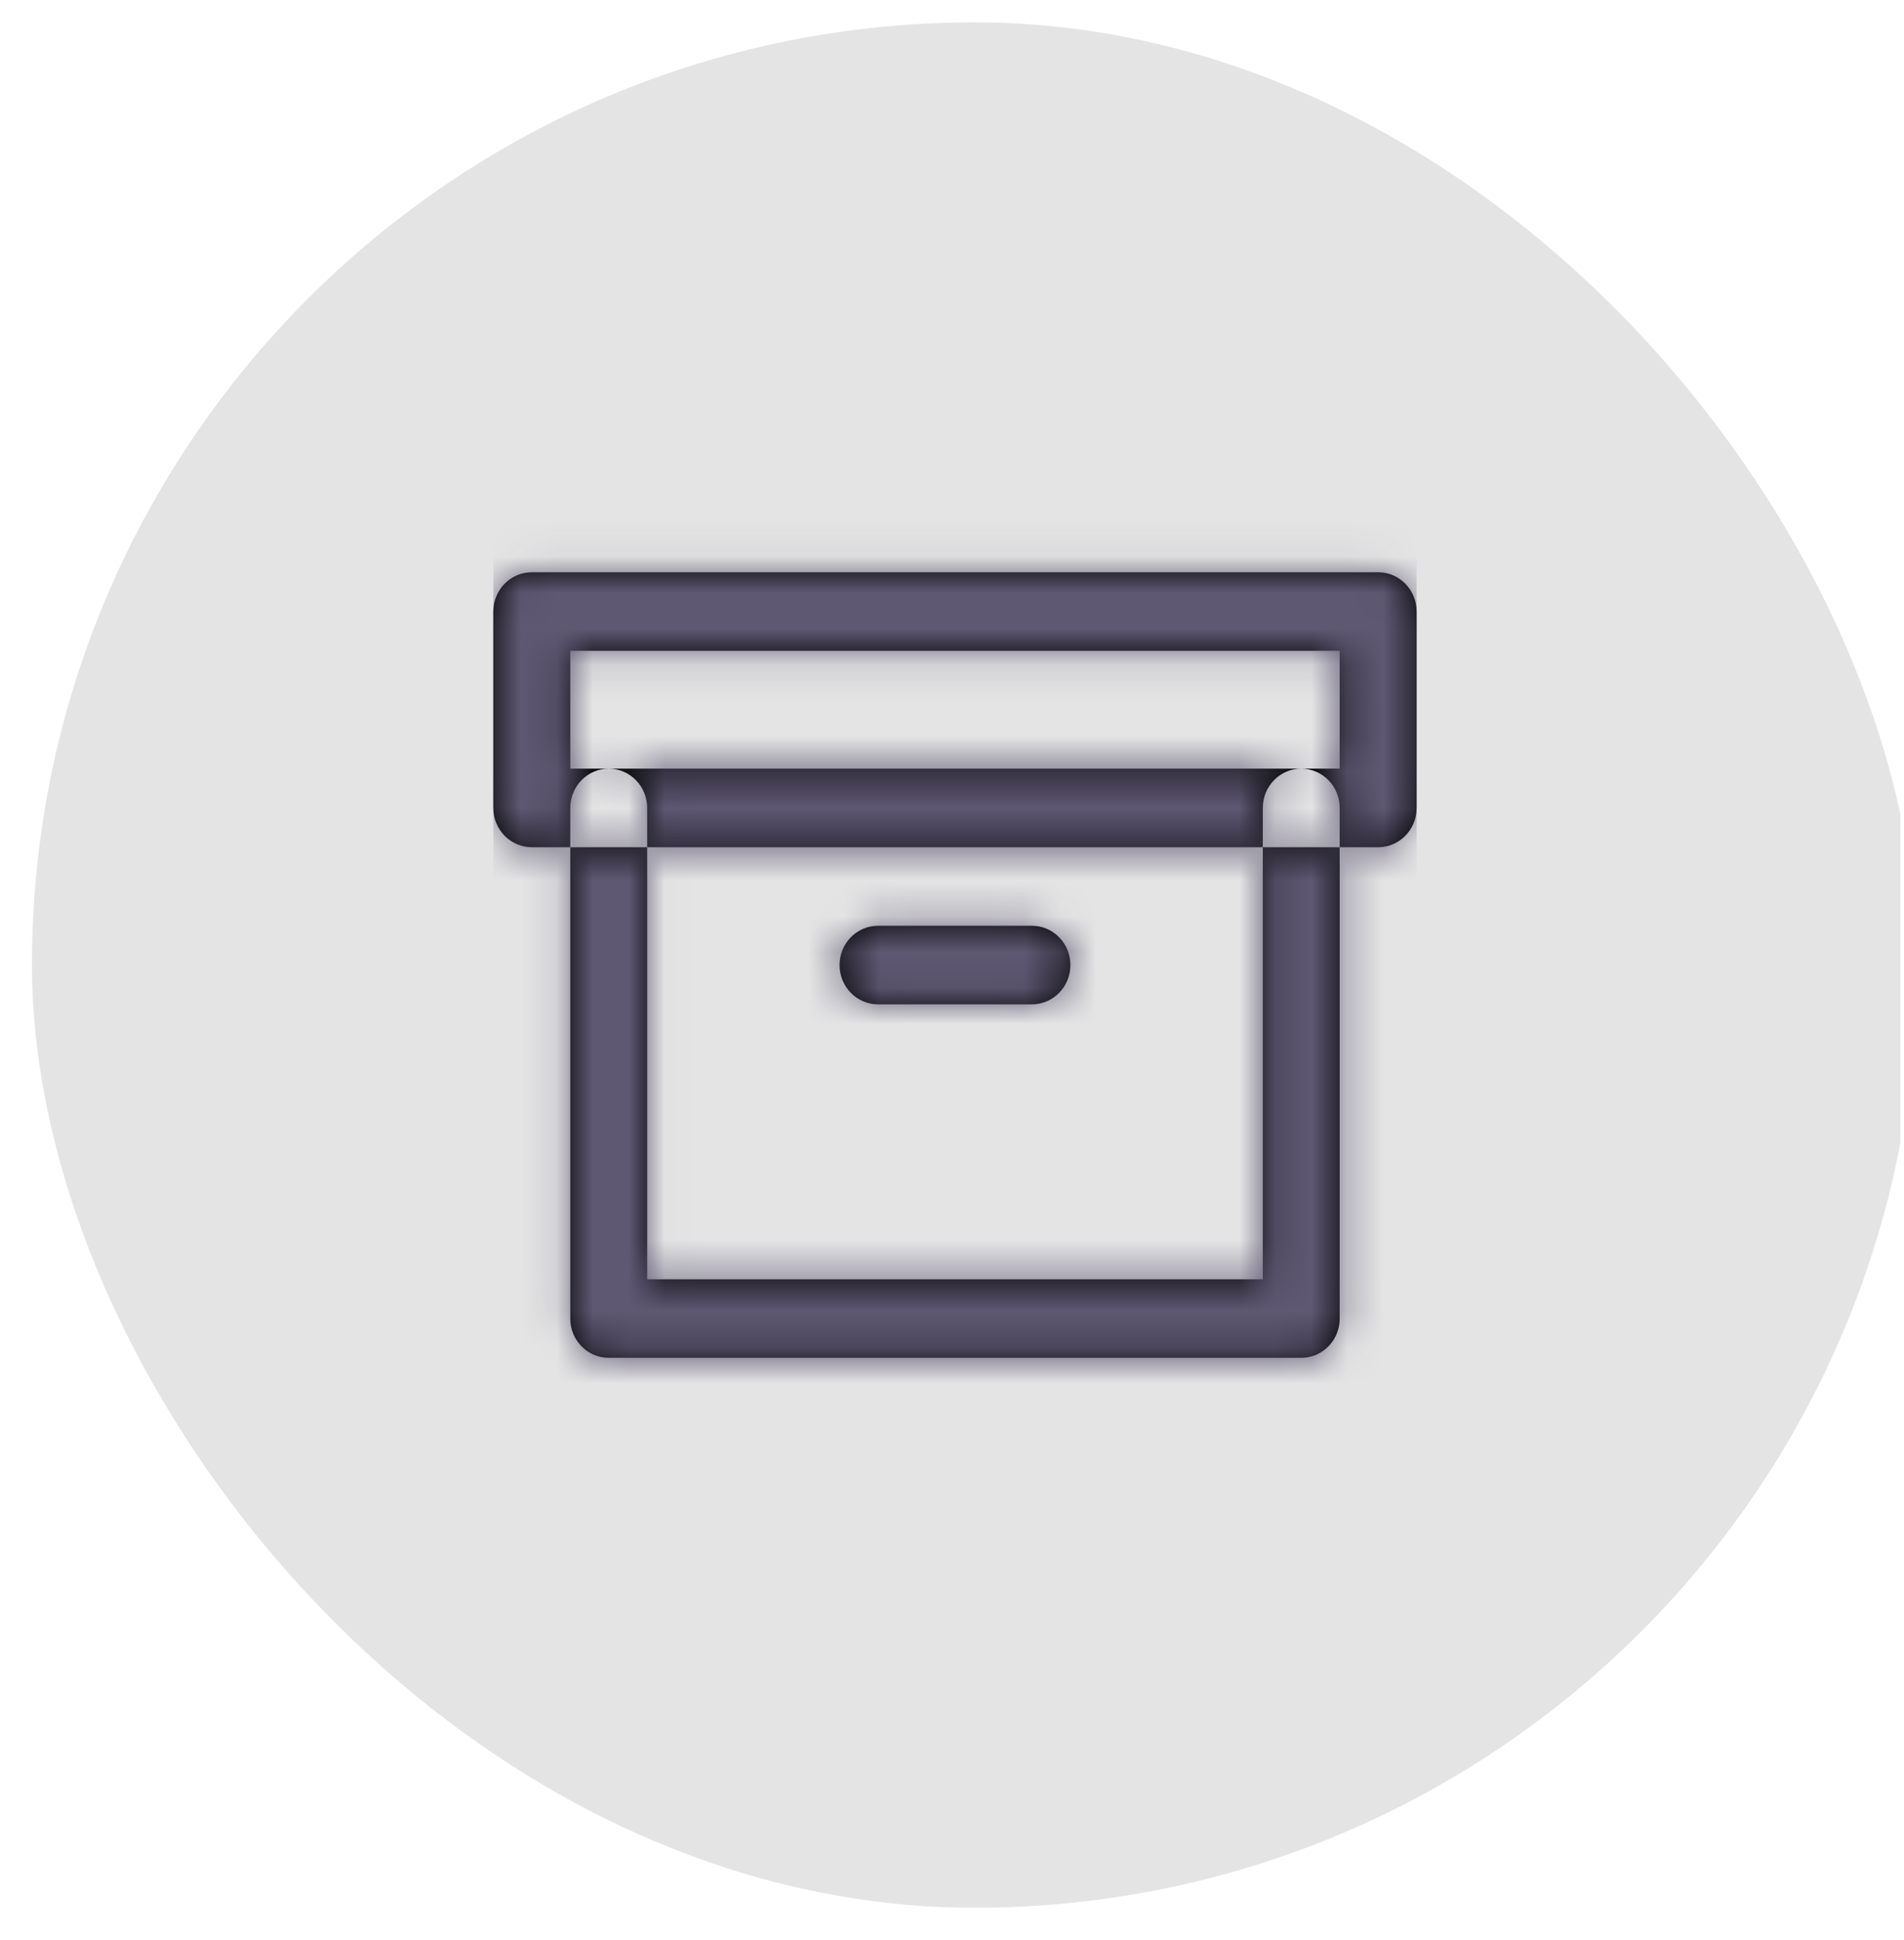 <svg width="53" height="54" viewBox="0 0 53 54" fill="none" xmlns="http://www.w3.org/2000/svg">
<g clip-path="url(#clip0_1_1060)">
<rect x="0.89" y="0.623" width="52.476" height="52.476" rx="26.238" fill="#1E1E1E" fill-opacity="0.12"/>
<path fill-rule="evenodd" clip-rule="evenodd" d="M14.803 15.928H38.363C38.955 15.928 39.434 16.418 39.434 17.021V22.488C39.434 23.091 38.955 23.581 38.363 23.581H37.292V22.488C37.292 21.884 36.813 21.394 36.221 21.394H37.292V18.115H15.874V21.394H16.945C16.353 21.394 15.874 21.884 15.874 22.488V23.581H14.803C14.211 23.581 13.732 23.091 13.732 22.488V17.021C13.732 16.418 14.211 15.928 14.803 15.928ZM18.015 23.581H15.874V36.7C15.874 37.304 16.353 37.793 16.945 37.793H36.221C36.813 37.793 37.292 37.304 37.292 36.7V23.581H35.151V22.488C35.151 21.884 35.63 21.394 36.221 21.394H16.945C17.536 21.394 18.015 21.884 18.015 22.488V23.581ZM18.015 23.581H35.151V35.607H18.015V23.581ZM23.37 26.861C23.37 27.464 23.85 27.954 24.441 27.954H28.725C29.316 27.954 29.796 27.464 29.796 26.861C29.796 26.257 29.316 25.767 28.725 25.767H24.441C23.85 25.767 23.37 26.257 23.37 26.861Z" fill="black"/>
<mask id="mask0_1_1060" style="mask-type:luminance" maskUnits="userSpaceOnUse" x="13" y="15" width="27" height="23">
<path fill-rule="evenodd" clip-rule="evenodd" d="M14.803 15.928H38.363C38.955 15.928 39.434 16.418 39.434 17.021V22.488C39.434 23.091 38.955 23.581 38.363 23.581H37.292V22.488C37.292 21.884 36.813 21.394 36.221 21.394H37.292V18.115H15.874V21.394H16.945C16.353 21.394 15.874 21.884 15.874 22.488V23.581H14.803C14.211 23.581 13.732 23.091 13.732 22.488V17.021C13.732 16.418 14.211 15.928 14.803 15.928ZM18.015 23.581H15.874V36.7C15.874 37.304 16.353 37.793 16.945 37.793H36.221C36.813 37.793 37.292 37.304 37.292 36.7V23.581H35.151V22.488C35.151 21.884 35.63 21.394 36.221 21.394H16.945C17.536 21.394 18.015 21.884 18.015 22.488V23.581ZM18.015 23.581H35.151V35.607H18.015V23.581ZM23.37 26.861C23.37 27.464 23.85 27.954 24.441 27.954H28.725C29.316 27.954 29.796 27.464 29.796 26.861C29.796 26.257 29.316 25.767 28.725 25.767H24.441C23.85 25.767 23.37 26.257 23.37 26.861Z" fill="white"/>
</mask>
<g mask="url(#mask0_1_1060)">
<rect x="13.732" y="13.742" width="25.703" height="26.238" fill="#5E5873"/>
</g>
</g>
<defs>
<clipPath id="clip0_1_1060">
<rect width="52.476" height="52.476" fill="white" transform="translate(0.424 0.623)"/>
</clipPath>
</defs>
</svg>
